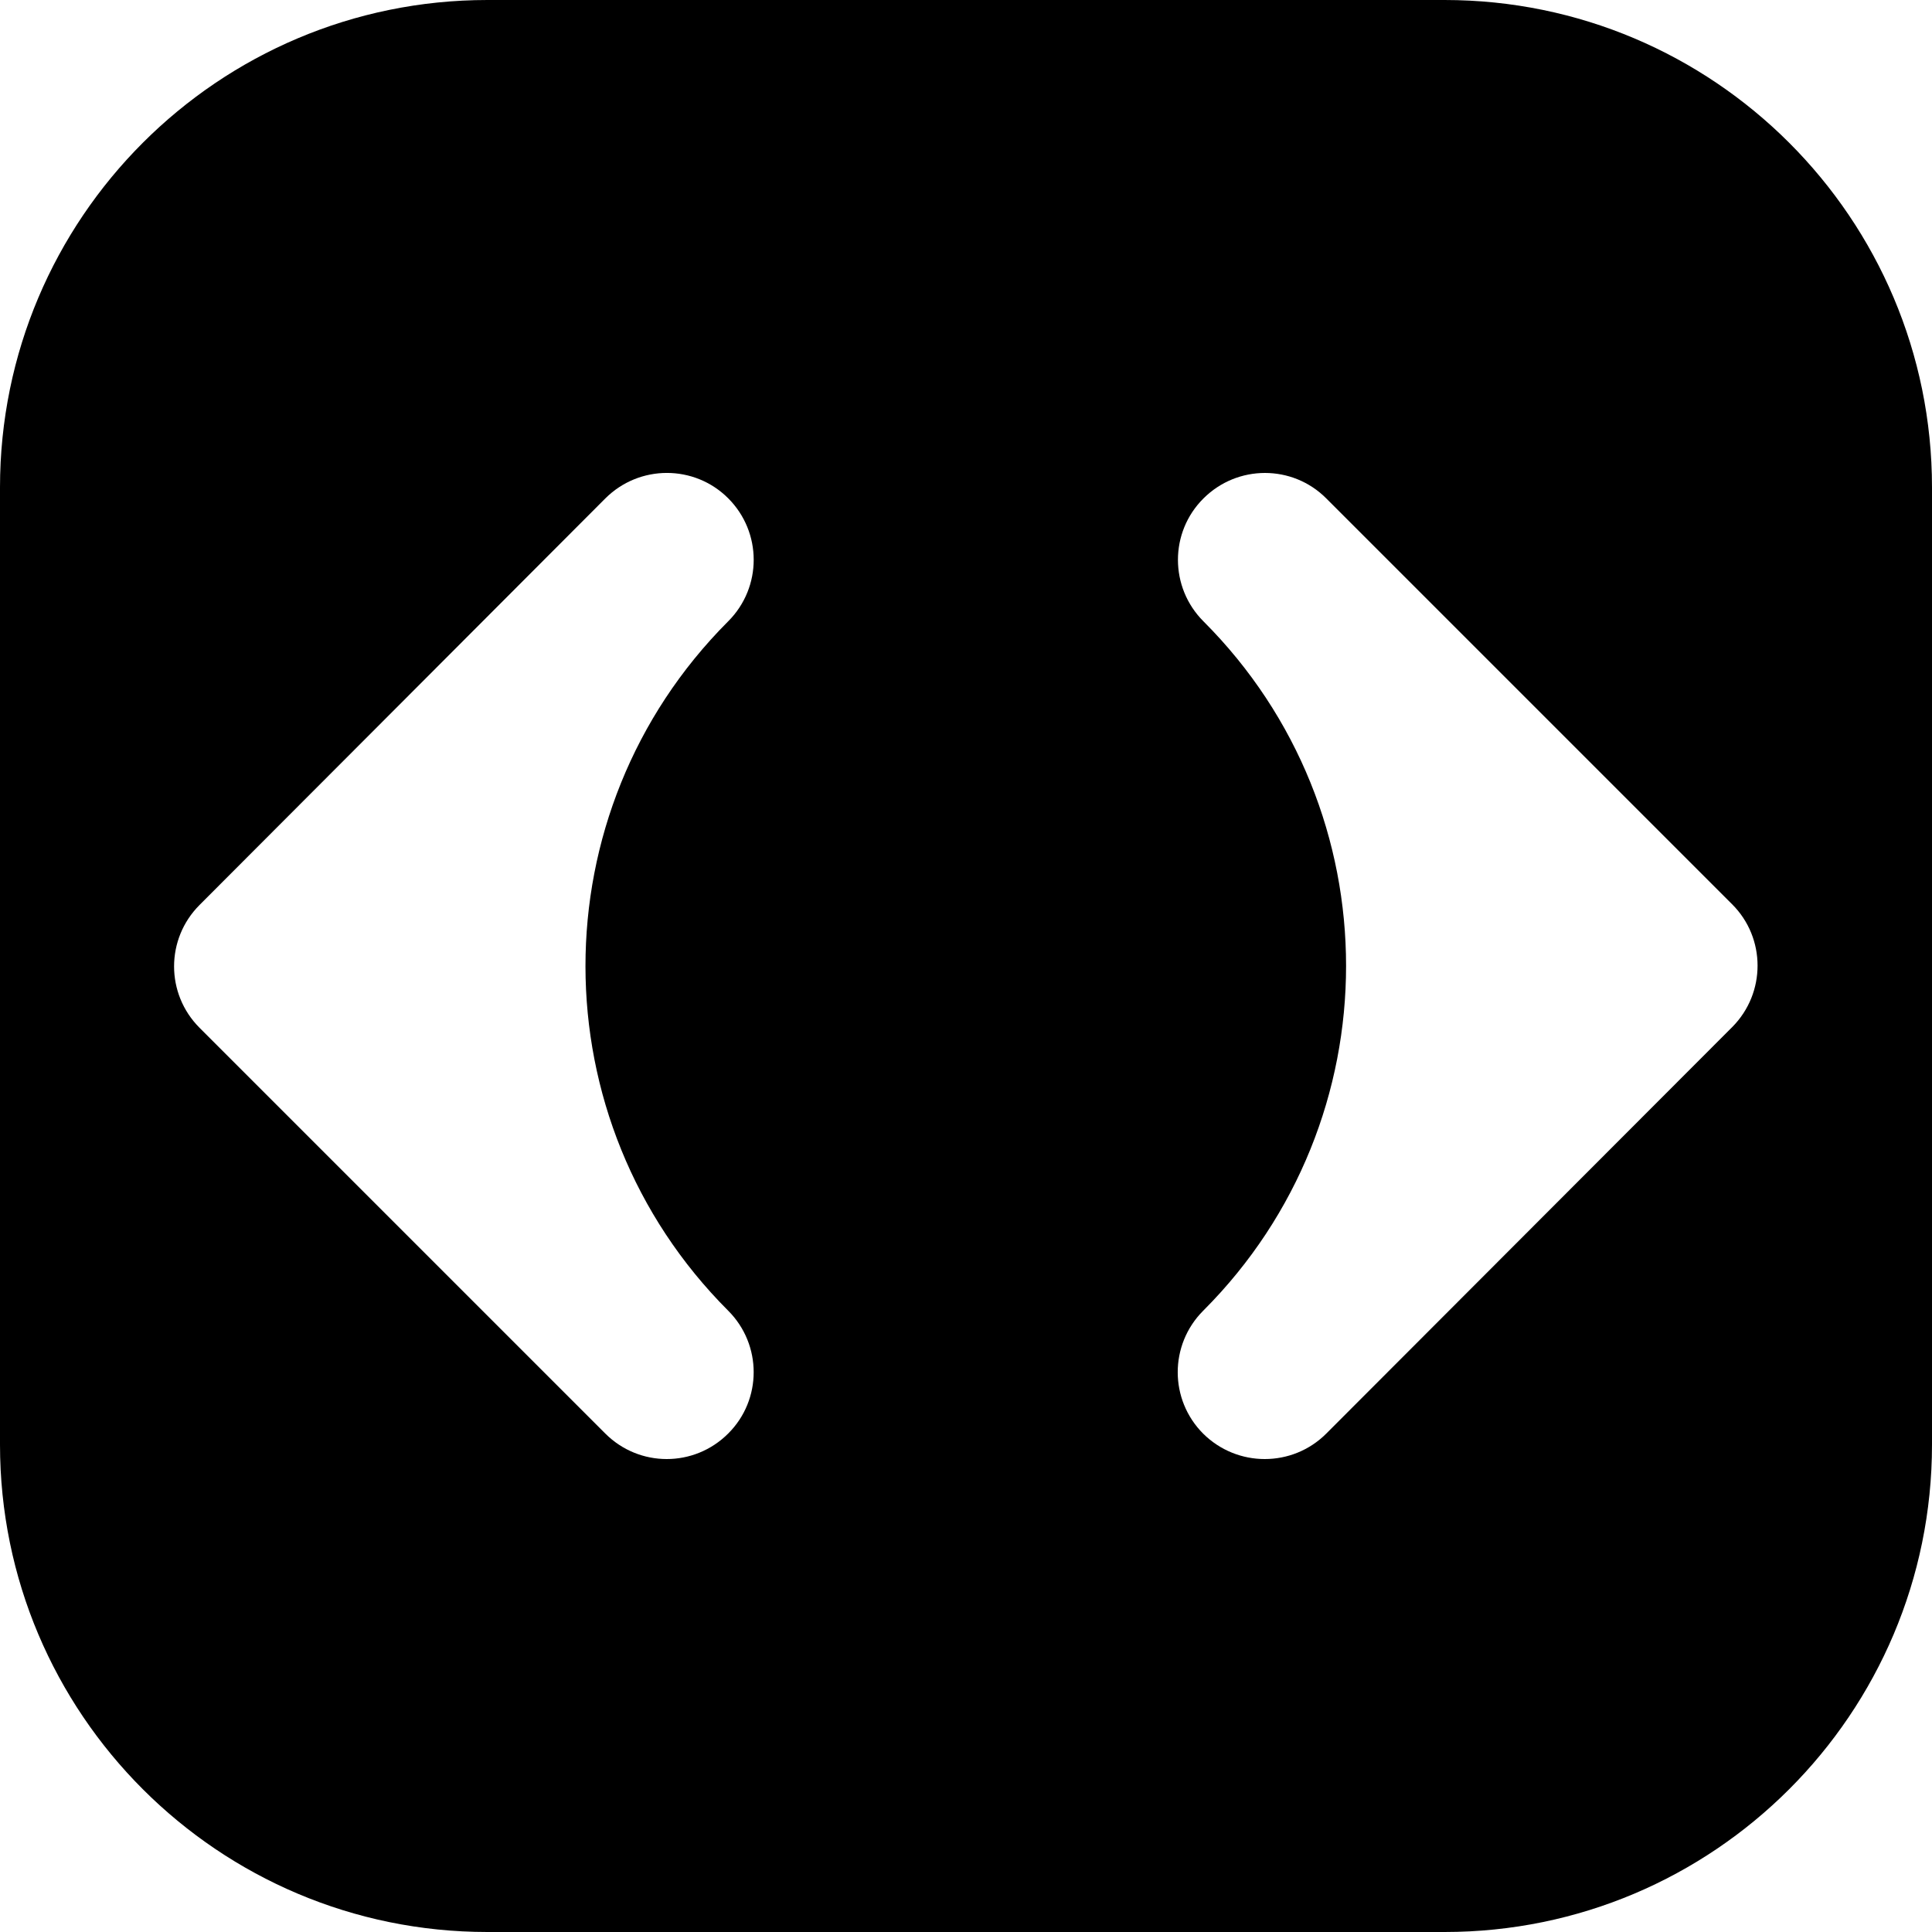<?xml version="1.0" encoding="utf-8"?>
<!-- Generator: Adobe Illustrator 26.1.0, SVG Export Plug-In . SVG Version: 6.00 Build 0)  -->
<svg version="1.1" id="icon-slider" xmlns="http://www.w3.org/2000/svg" xmlns:xlink="http://www.w3.org/1999/xlink" x="0px"
	 y="0px" viewBox="0 0 1000 1000" style="enable-background:new 0 0 1000 1000;" xml:space="preserve">
<path d="M0,252.3v495.4C0,887,113,1000,252.3,1000h495.4C887,1000,1000,887,1000,747.7V252.3C1000,113,887,0,747.7,0H252.3
	C113,0,0,113,0,252.3z M376.9,678.4c17.6,17.6,17.6,46.1,0,63.6c-8.8,8.8-20.3,13.2-31.8,13.2s-23-4.4-31.8-13.2l-210-210
	c-17.6-17.6-17.6-46,0-63.6l210-210.4c17.6-17.6,46.1-17.6,63.6-0.1c17.6,17.6,17.6,46,0.1,63.6l-0.3,0.3
	C278.4,420.4,278.5,580,376.9,678.4L376.9,678.4z M896.6,531.6L686.5,742c-8.8,8.8-20.3,13.2-31.9,13.2c-11.5,0-23-4.4-31.8-13.1
	c-17.6-17.6-17.6-46-0.1-63.6l0.3-0.3c98.3-98.5,98.3-258.1,0-356.5l-0.1-0.1c-17.6-17.6-17.6-46.1,0-63.6
	c17.6-17.6,46.1-17.6,63.6,0l210,210C914.1,485.5,914.1,514,896.6,531.6z"/>
</svg>

